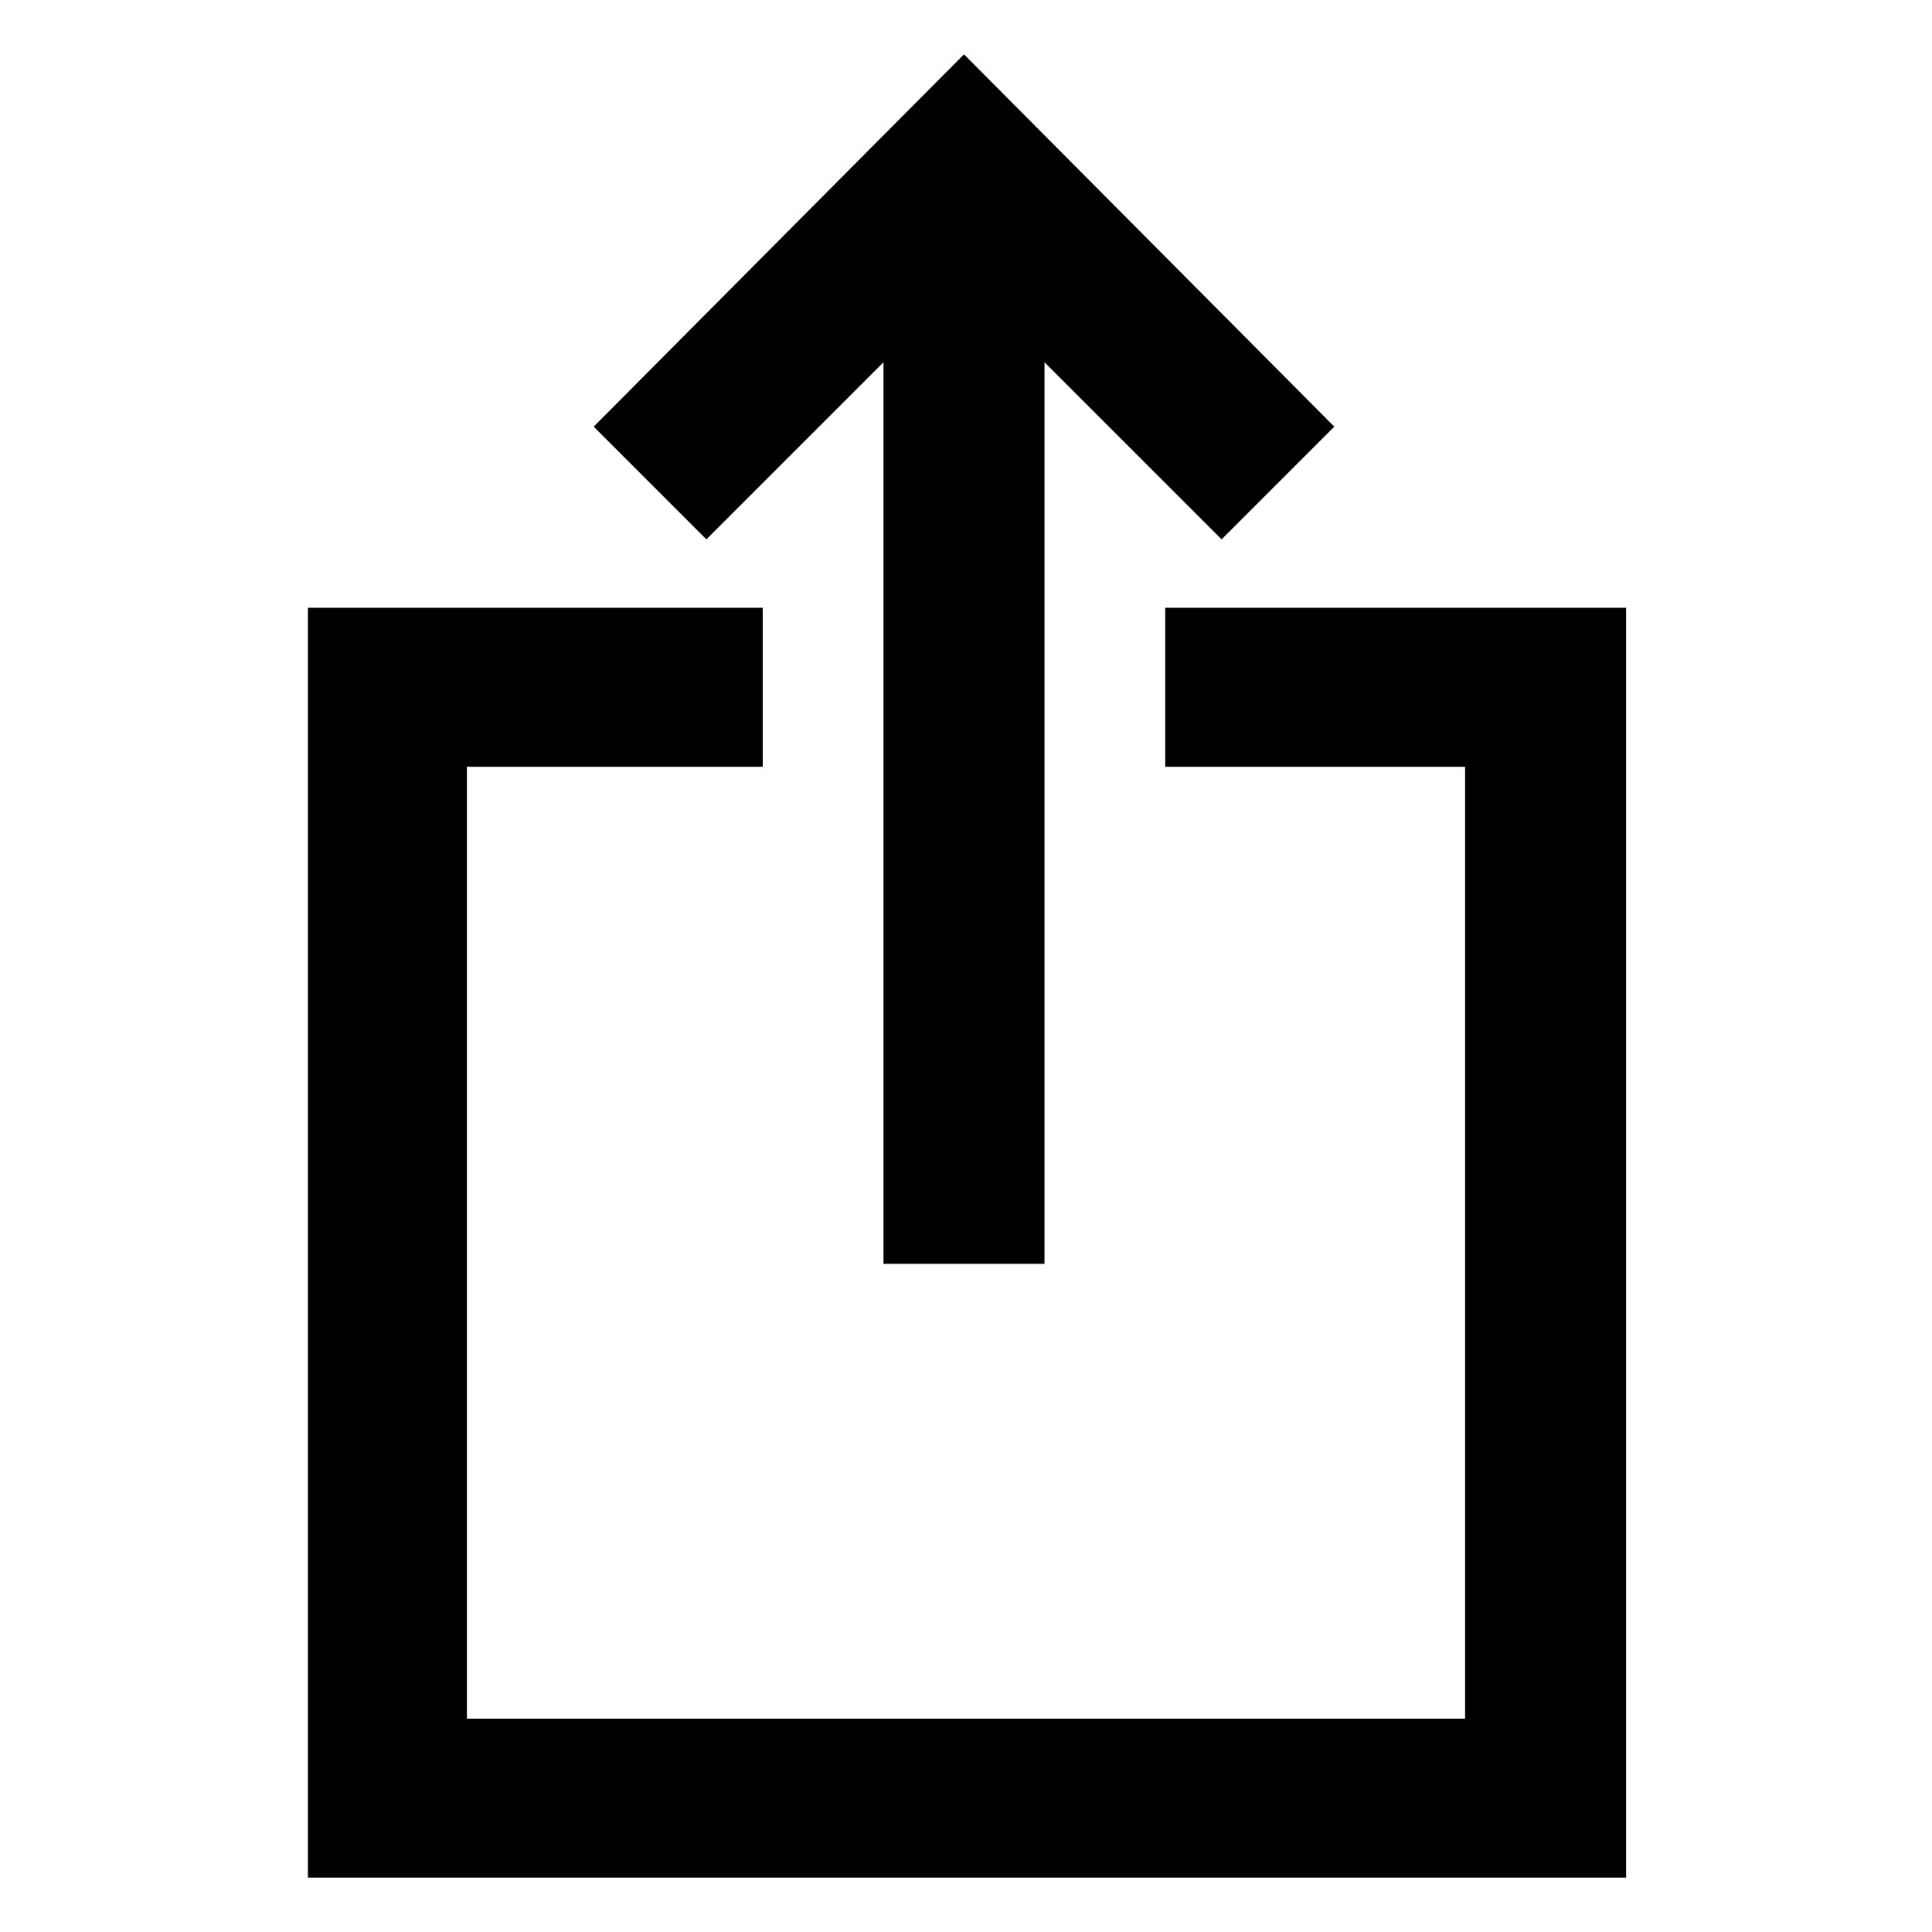 <svg xmlns="http://www.w3.org/2000/svg" width="48" height="48" viewBox="0 0 48 48"><path d="M21.95 31.4V9l-4.4 4.4-2.8-2.8 9.2-9.25 9.2 9.25-2.8 2.8-4.4-4.4v22.4ZM7.65 46.65V15.1h11.3v3.95H11.6V42.7h24.8V19.05h-7.45V15.1H40.4v31.55Z"/></svg>